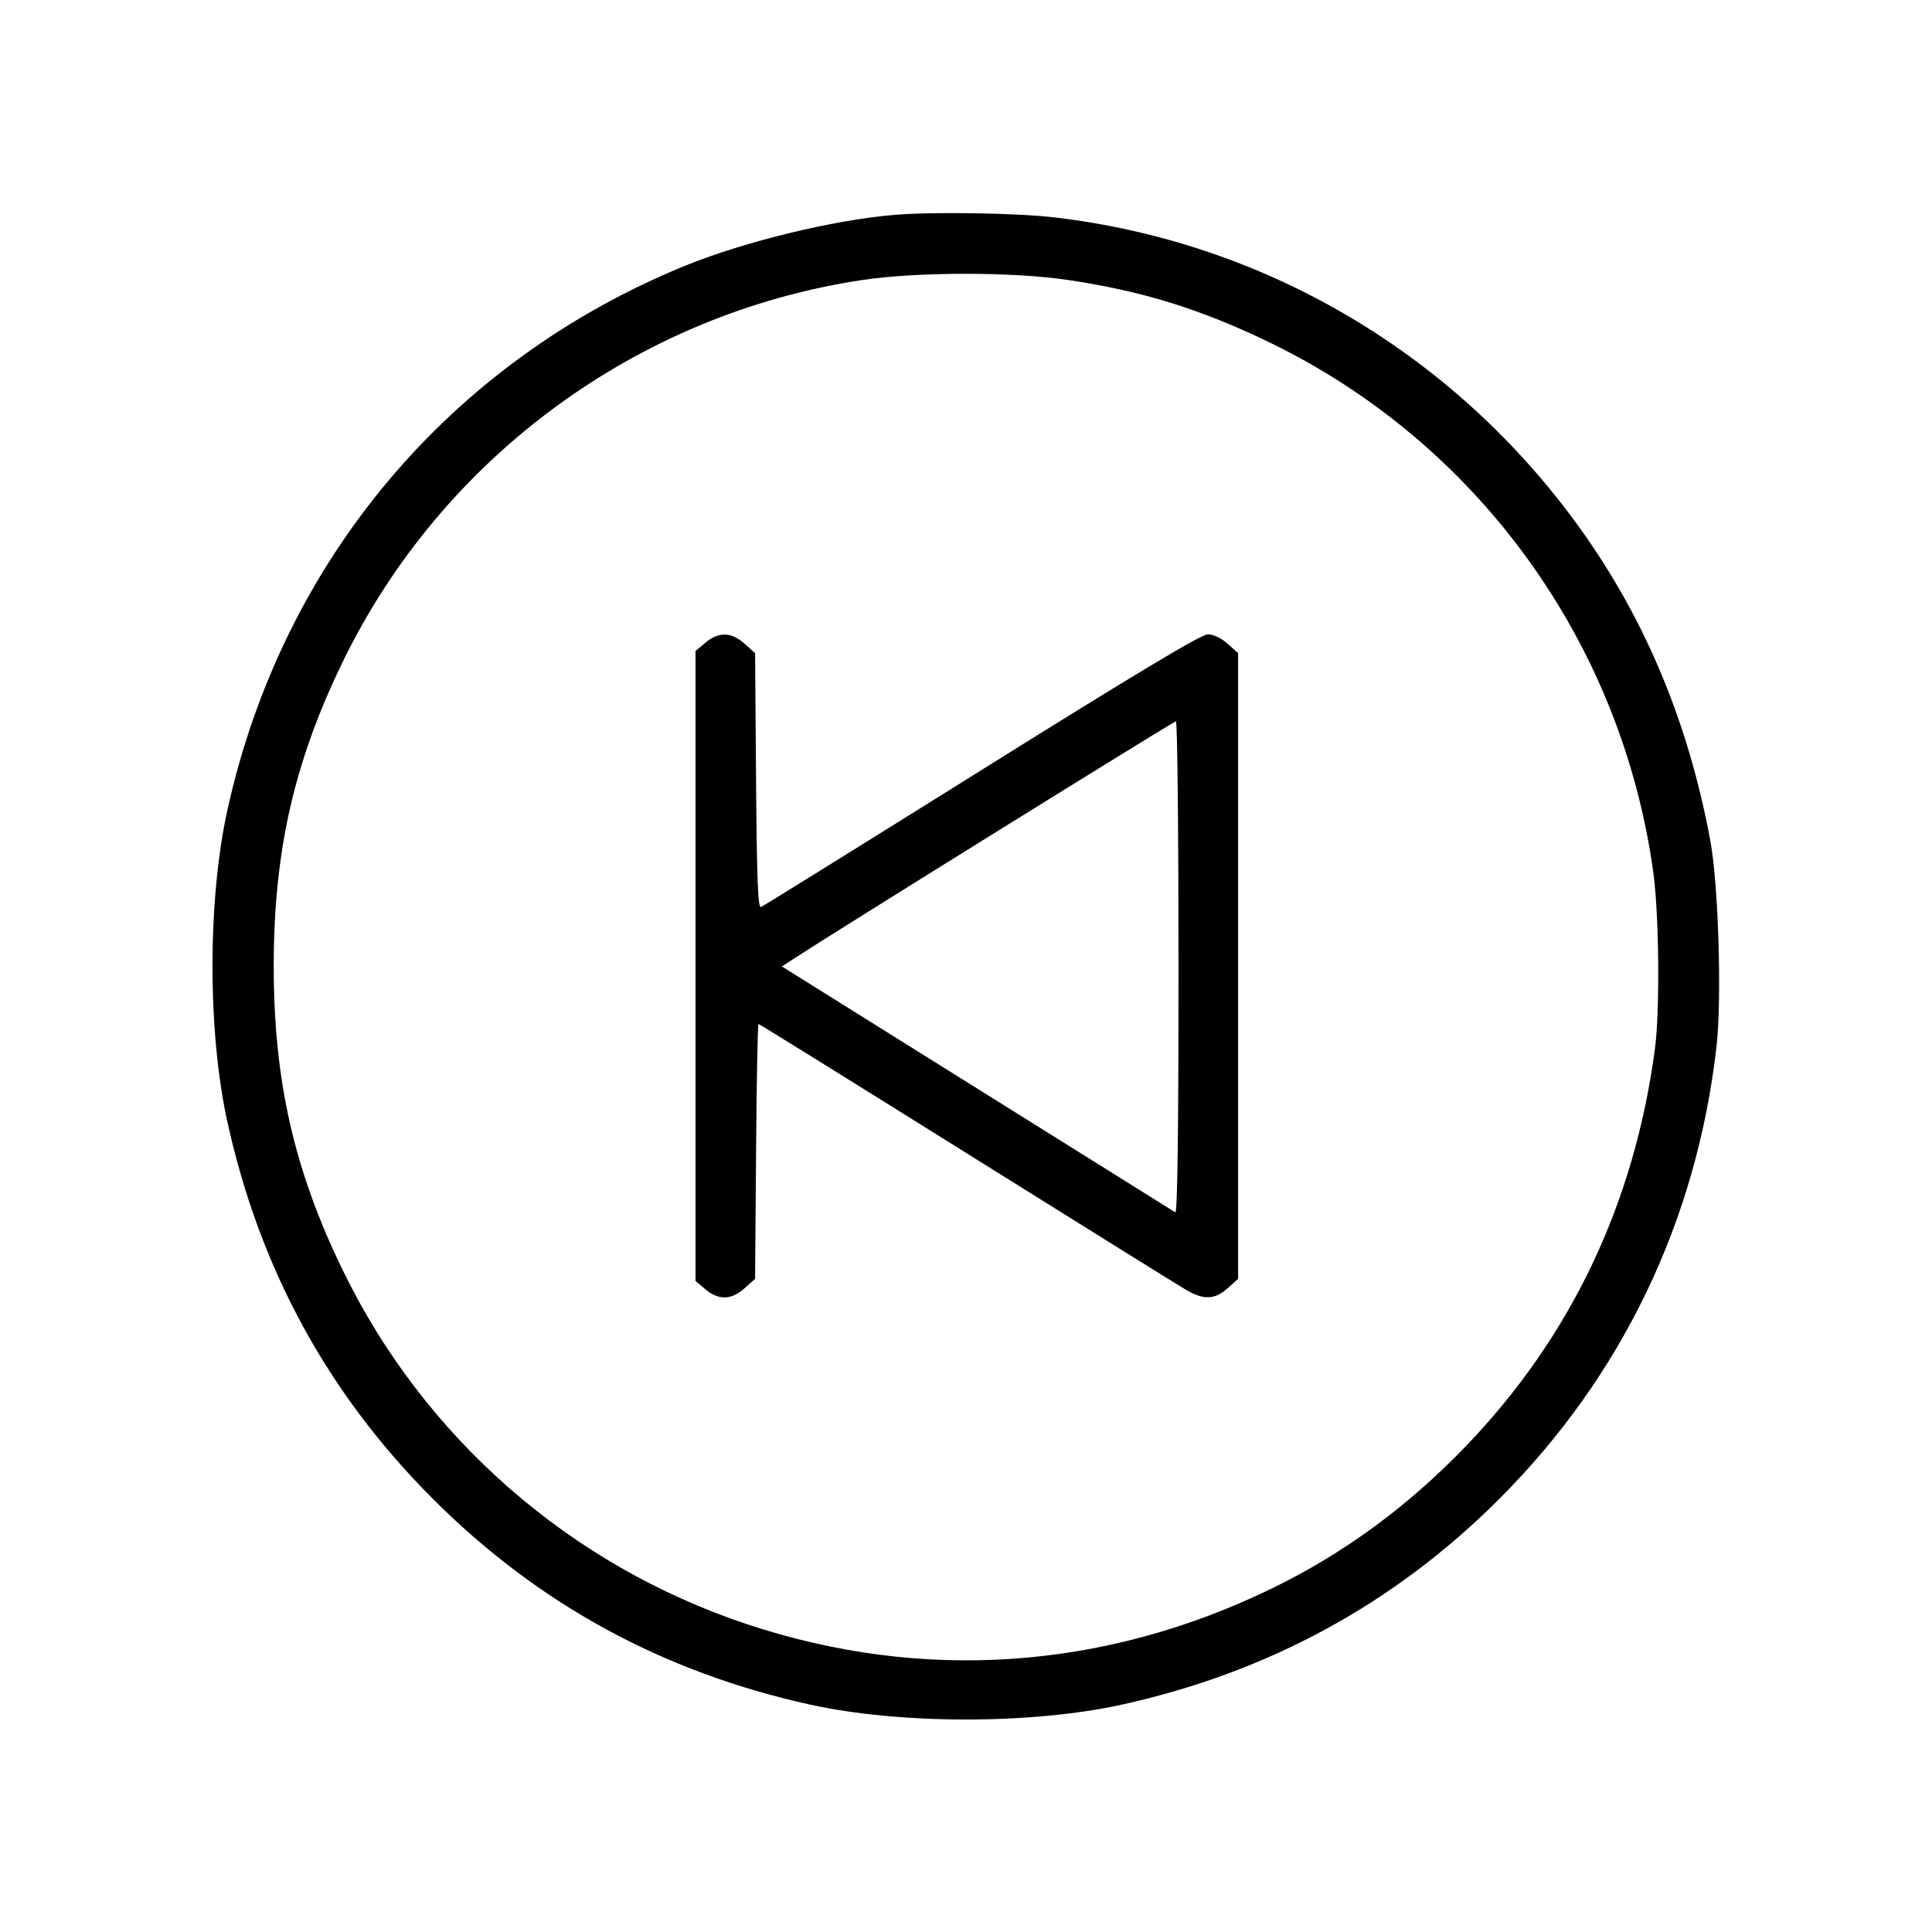 <svg fill="currentColor" viewBox="0 0 256 256" xmlns="http://www.w3.org/2000/svg"><path d="M118.613 28.464 C 110.565 29.114,98.652 32.003,90.782 35.214 C 59.612 47.931,37.421 74.312,30.138 107.307 C 27.496 119.279,27.496 136.721,30.138 148.693 C 34.441 168.185,43.446 184.693,57.377 198.623 C 71.307 212.554,87.815 221.559,107.307 225.862 C 119.279 228.504,136.721 228.504,148.693 225.862 C 168.098 221.579,184.802 212.474,198.638 198.638 C 214.932 182.343,224.819 161.762,227.445 138.671 C 228.165 132.336,227.709 117.227,226.621 111.360 C 223.614 95.153,217.576 81.024,208.365 68.641 C 191.765 46.323,167.094 32.009,139.708 28.805 C 134.728 28.223,123.794 28.046,118.613 28.464 M141.450 37.088 C 151.293 38.536,159.191 40.985,168.320 45.421 C 195.814 58.779,214.837 85.062,219.065 115.535 C 219.837 121.096,219.960 133.911,219.290 138.956 C 216.572 159.430,208.181 177.095,194.306 191.550 C 186.556 199.624,178.023 205.880,168.394 210.544 C 146.182 221.305,122.141 222.924,98.987 215.218 C 75.515 207.406,56.191 190.487,45.421 168.320 C 38.959 155.019,36.271 143.174,36.271 128.000 C 36.271 112.826,38.959 100.981,45.421 87.680 C 58.548 60.660,84.406 41.633,114.133 37.120 C 121.418 36.014,134.048 35.999,141.450 37.088 M93.473 85.158 L 92.160 86.263 92.160 128.000 L 92.160 169.737 93.473 170.842 C 95.223 172.315,96.905 172.270,98.660 170.702 L 100.053 169.458 100.183 152.569 C 100.254 143.280,100.398 135.680,100.503 135.680 C 100.609 135.680,113.030 143.394,128.107 152.823 C 143.184 162.252,156.288 170.409,157.227 170.951 C 159.528 172.279,160.968 172.213,162.660 170.702 L 164.053 169.457 164.053 128.000 L 164.053 86.543 162.660 85.298 C 161.806 84.536,160.792 84.053,160.042 84.053 C 159.168 84.053,150.589 89.197,130.075 102.021 C 114.267 111.903,101.104 120.080,100.823 120.191 C 100.433 120.346,100.282 116.388,100.183 103.468 L 100.053 86.542 98.660 85.298 C 96.905 83.730,95.223 83.685,93.473 85.158 M156.160 128.239 C 156.160 149.958,156.017 160.815,155.732 160.639 C 155.497 160.494,143.673 153.104,129.456 144.218 L 103.607 128.061 105.243 126.992 C 110.705 123.424,155.538 95.573,155.818 95.573 C 156.006 95.573,156.160 110.273,156.160 128.239 " stroke="none" fill-rule="evenodd"></path></svg>